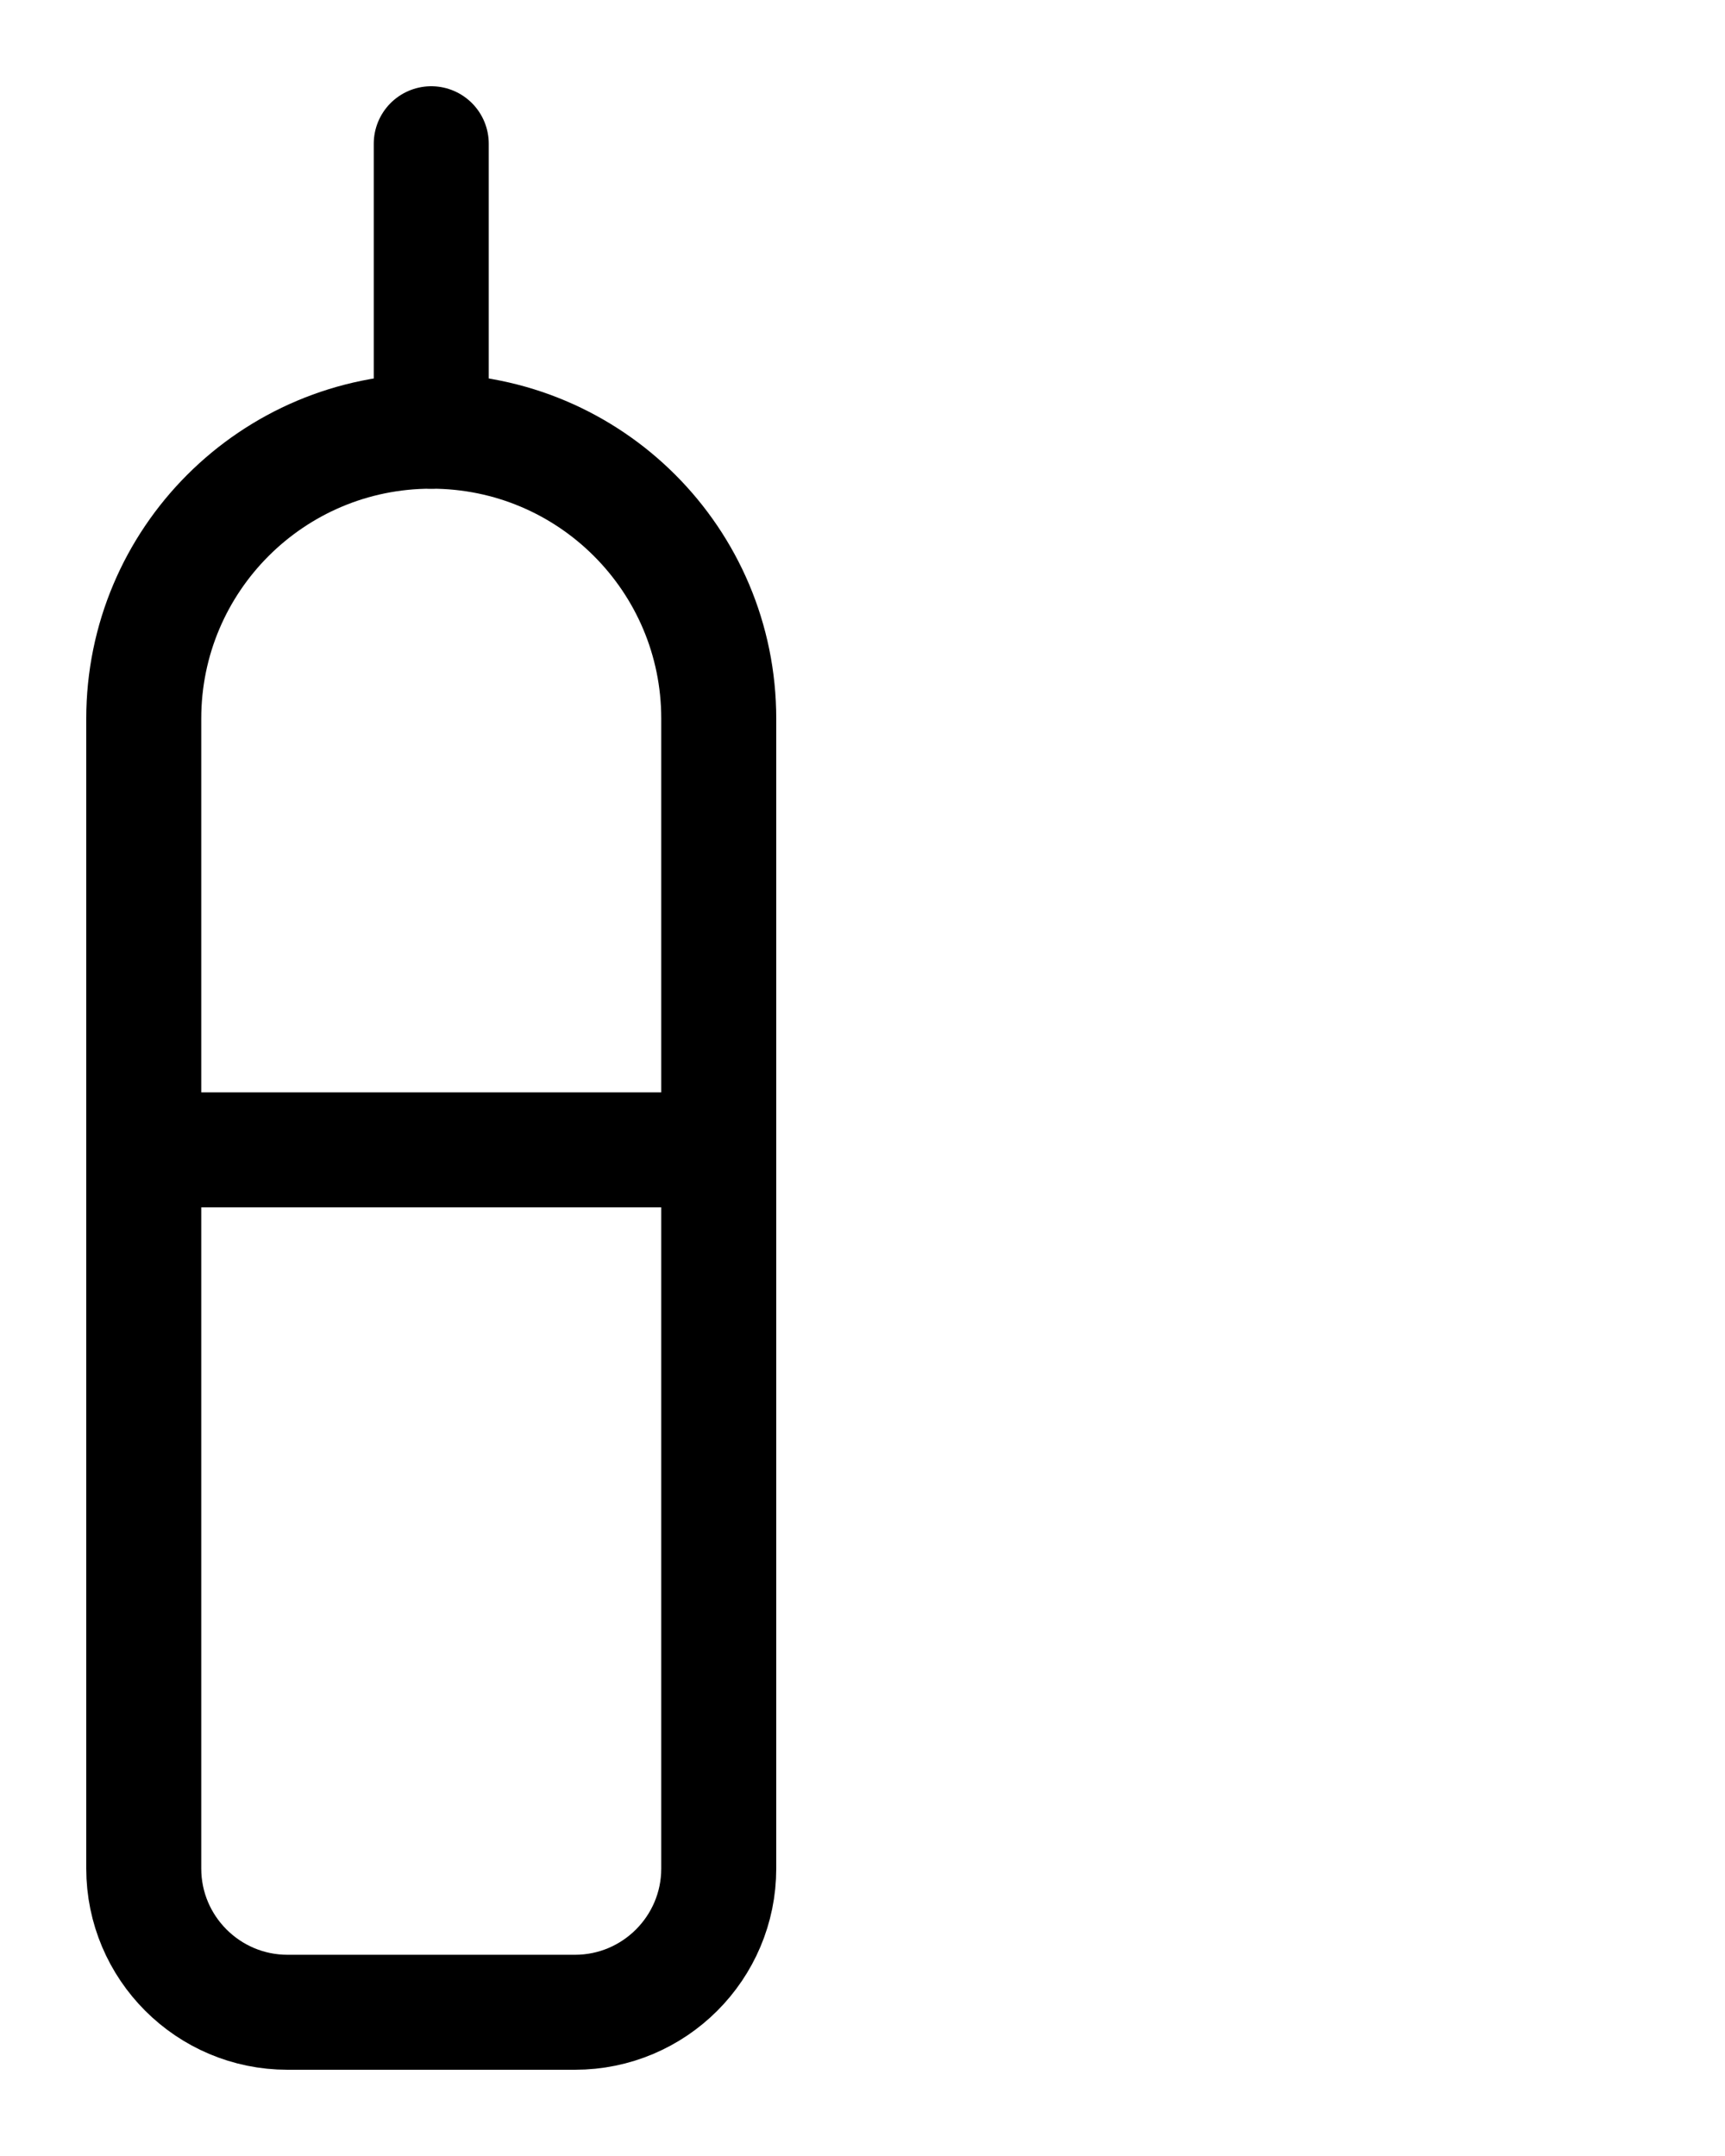 <?xml version="1.0" encoding="utf-8"?>
<!-- Generator: Adobe Illustrator 26.0.0, SVG Export Plug-In . SVG Version: 6.00 Build 0)  -->
<svg version="1.1" id="图层_1" xmlns="http://www.w3.org/2000/svg" xmlns:xlink="http://www.w3.org/1999/xlink" x="0px" y="0px"
	 viewBox="0 0 720 900" style="enable-background:new 0 0 720 900;" xml:space="preserve">
<style type="text/css">
	.st0{fill:none;stroke:#000000;stroke-width:48;stroke-linecap:round;stroke-linejoin:round;stroke-miterlimit:10;}
</style>
<path class="st0" d="M180,180L180,180c-66.3,0-120,53.7-120,120v480c0,33.1,26.9,60,60,60h120c33.1,0,60-26.9,60-60V300
	C300,233.7,246.3,180,180,180z"/>
<line class="st0" x1="60" y1="480" x2="300" y2="480"/>
<line class="st0" x1="180" y1="60" x2="180" y2="180"/>
</svg>
